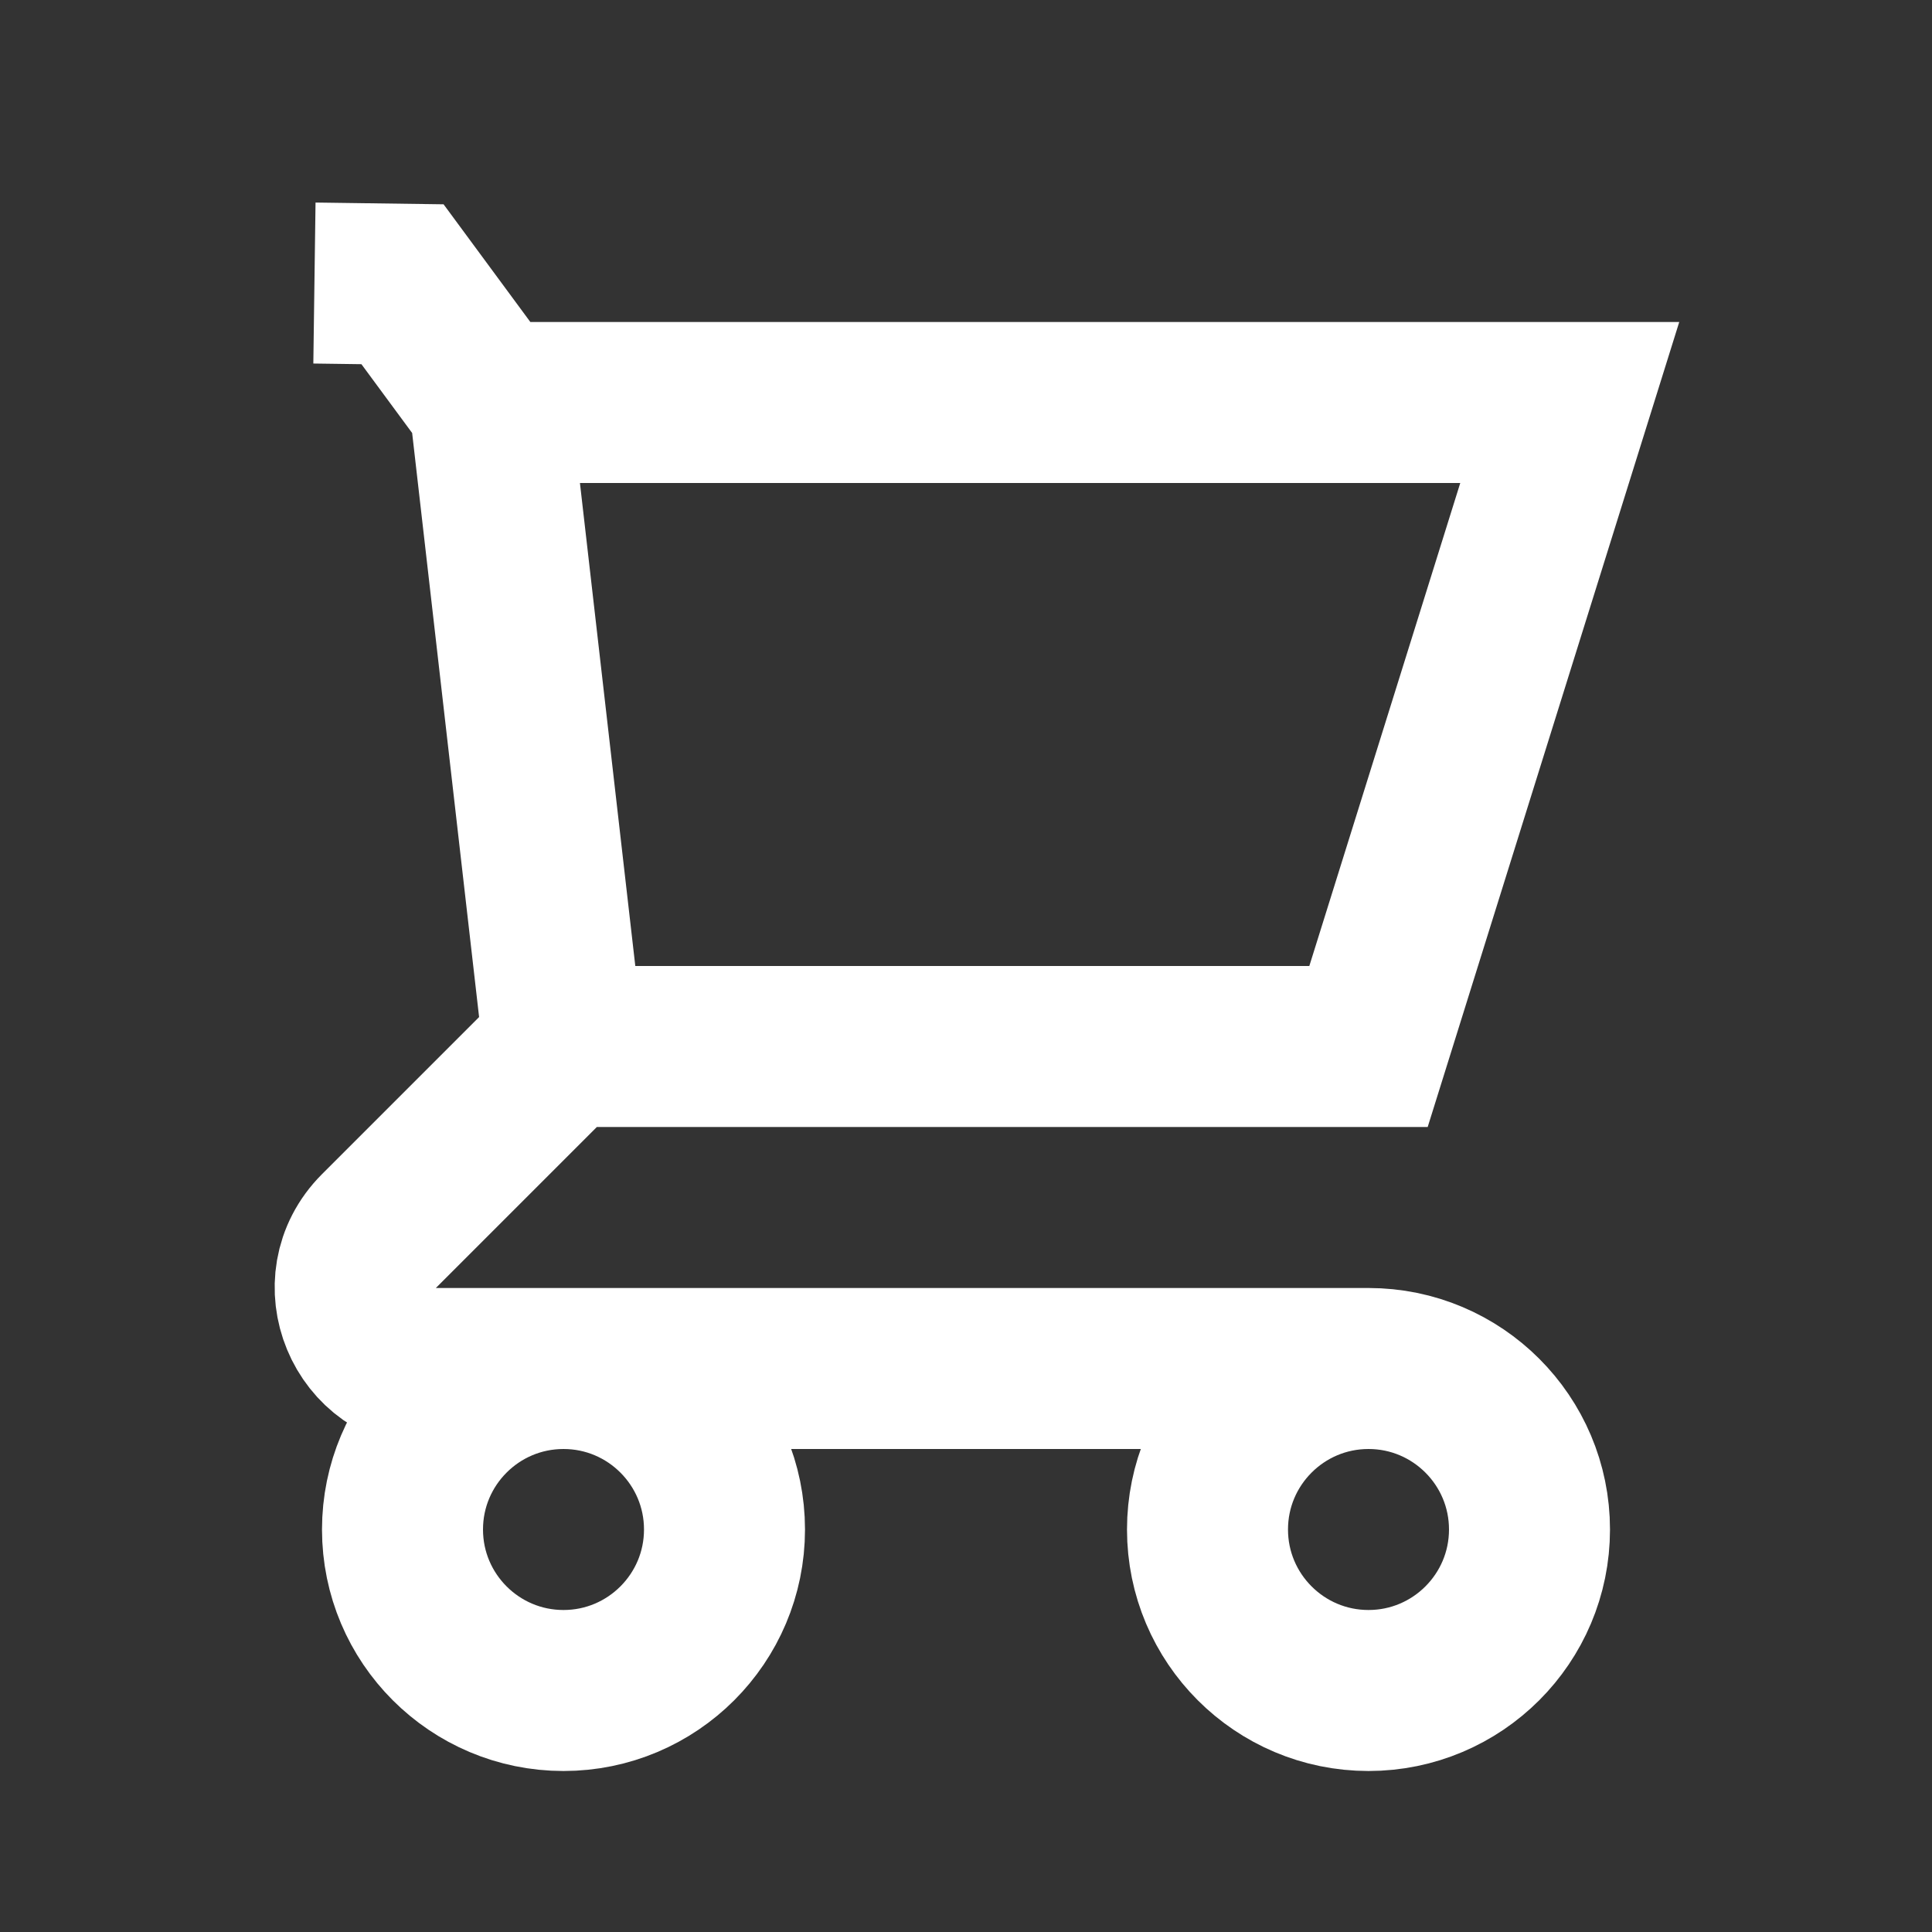 <?xml version="1.0" encoding="utf-8"?>
<!-- Generator: Adobe Illustrator 16.0.0, SVG Export Plug-In . SVG Version: 6.00 Build 0)  -->
<!DOCTYPE svg PUBLIC "-//W3C//DTD SVG 1.1//EN" "http://www.w3.org/Graphics/SVG/1.1/DTD/svg11.dtd">
<svg version="1.1" xmlns="http://www.w3.org/2000/svg" xmlns:xlink="http://www.w3.org/1999/xlink" x="0px" y="0px" width="24px"
	 height="24px" viewBox="0 0 24 24" enable-background="new 0 0 24 24" xml:space="preserve">
<rect x="0" y="0" width="24" height="24" fill="#333333" stroke="none"/>
<g id="圖層_2" display="none">
	<ellipse display="inline" fill="#CC2200" cx="12" cy="12" rx="12" ry="11.989"/>
</g>
<g id="圖層_1">
	<path fill="none" stroke="#FFFFFF" stroke-width="2" stroke-miterlimit="10" d="M3.906,3.516L5,3.531L6.083,5 M7,13h10l2.5-8H6.083
		 M7,13L6.083,5 M7,13l-2.293,2.293C4.077,15.923,4.523,17,5.414,17H17 M17,17c-1.104,0-2,0.896-2,2s0.896,2,2,2s2-0.896,2-2
		S18.104,17,17,17z M9,19c0,1.104-0.896,2-2,2s-2-0.896-2-2s0.896-2,2-2S9,17.896,9,19z"/>
</g>
<g id="圖層_3" display="none">
	<circle display="inline" fill="#FFFFFF" cx="7.028" cy="18.99" r="1.423"/>
	<circle display="inline" fill="#FFFFFF" cx="16.945" cy="18.99" r="1.423"/>
	<polygon display="inline" fill="#FFFFFF" points="6.115,5.278 7.25,12.258 16.209,12.833 20,5 	"/>
</g>
</svg>
